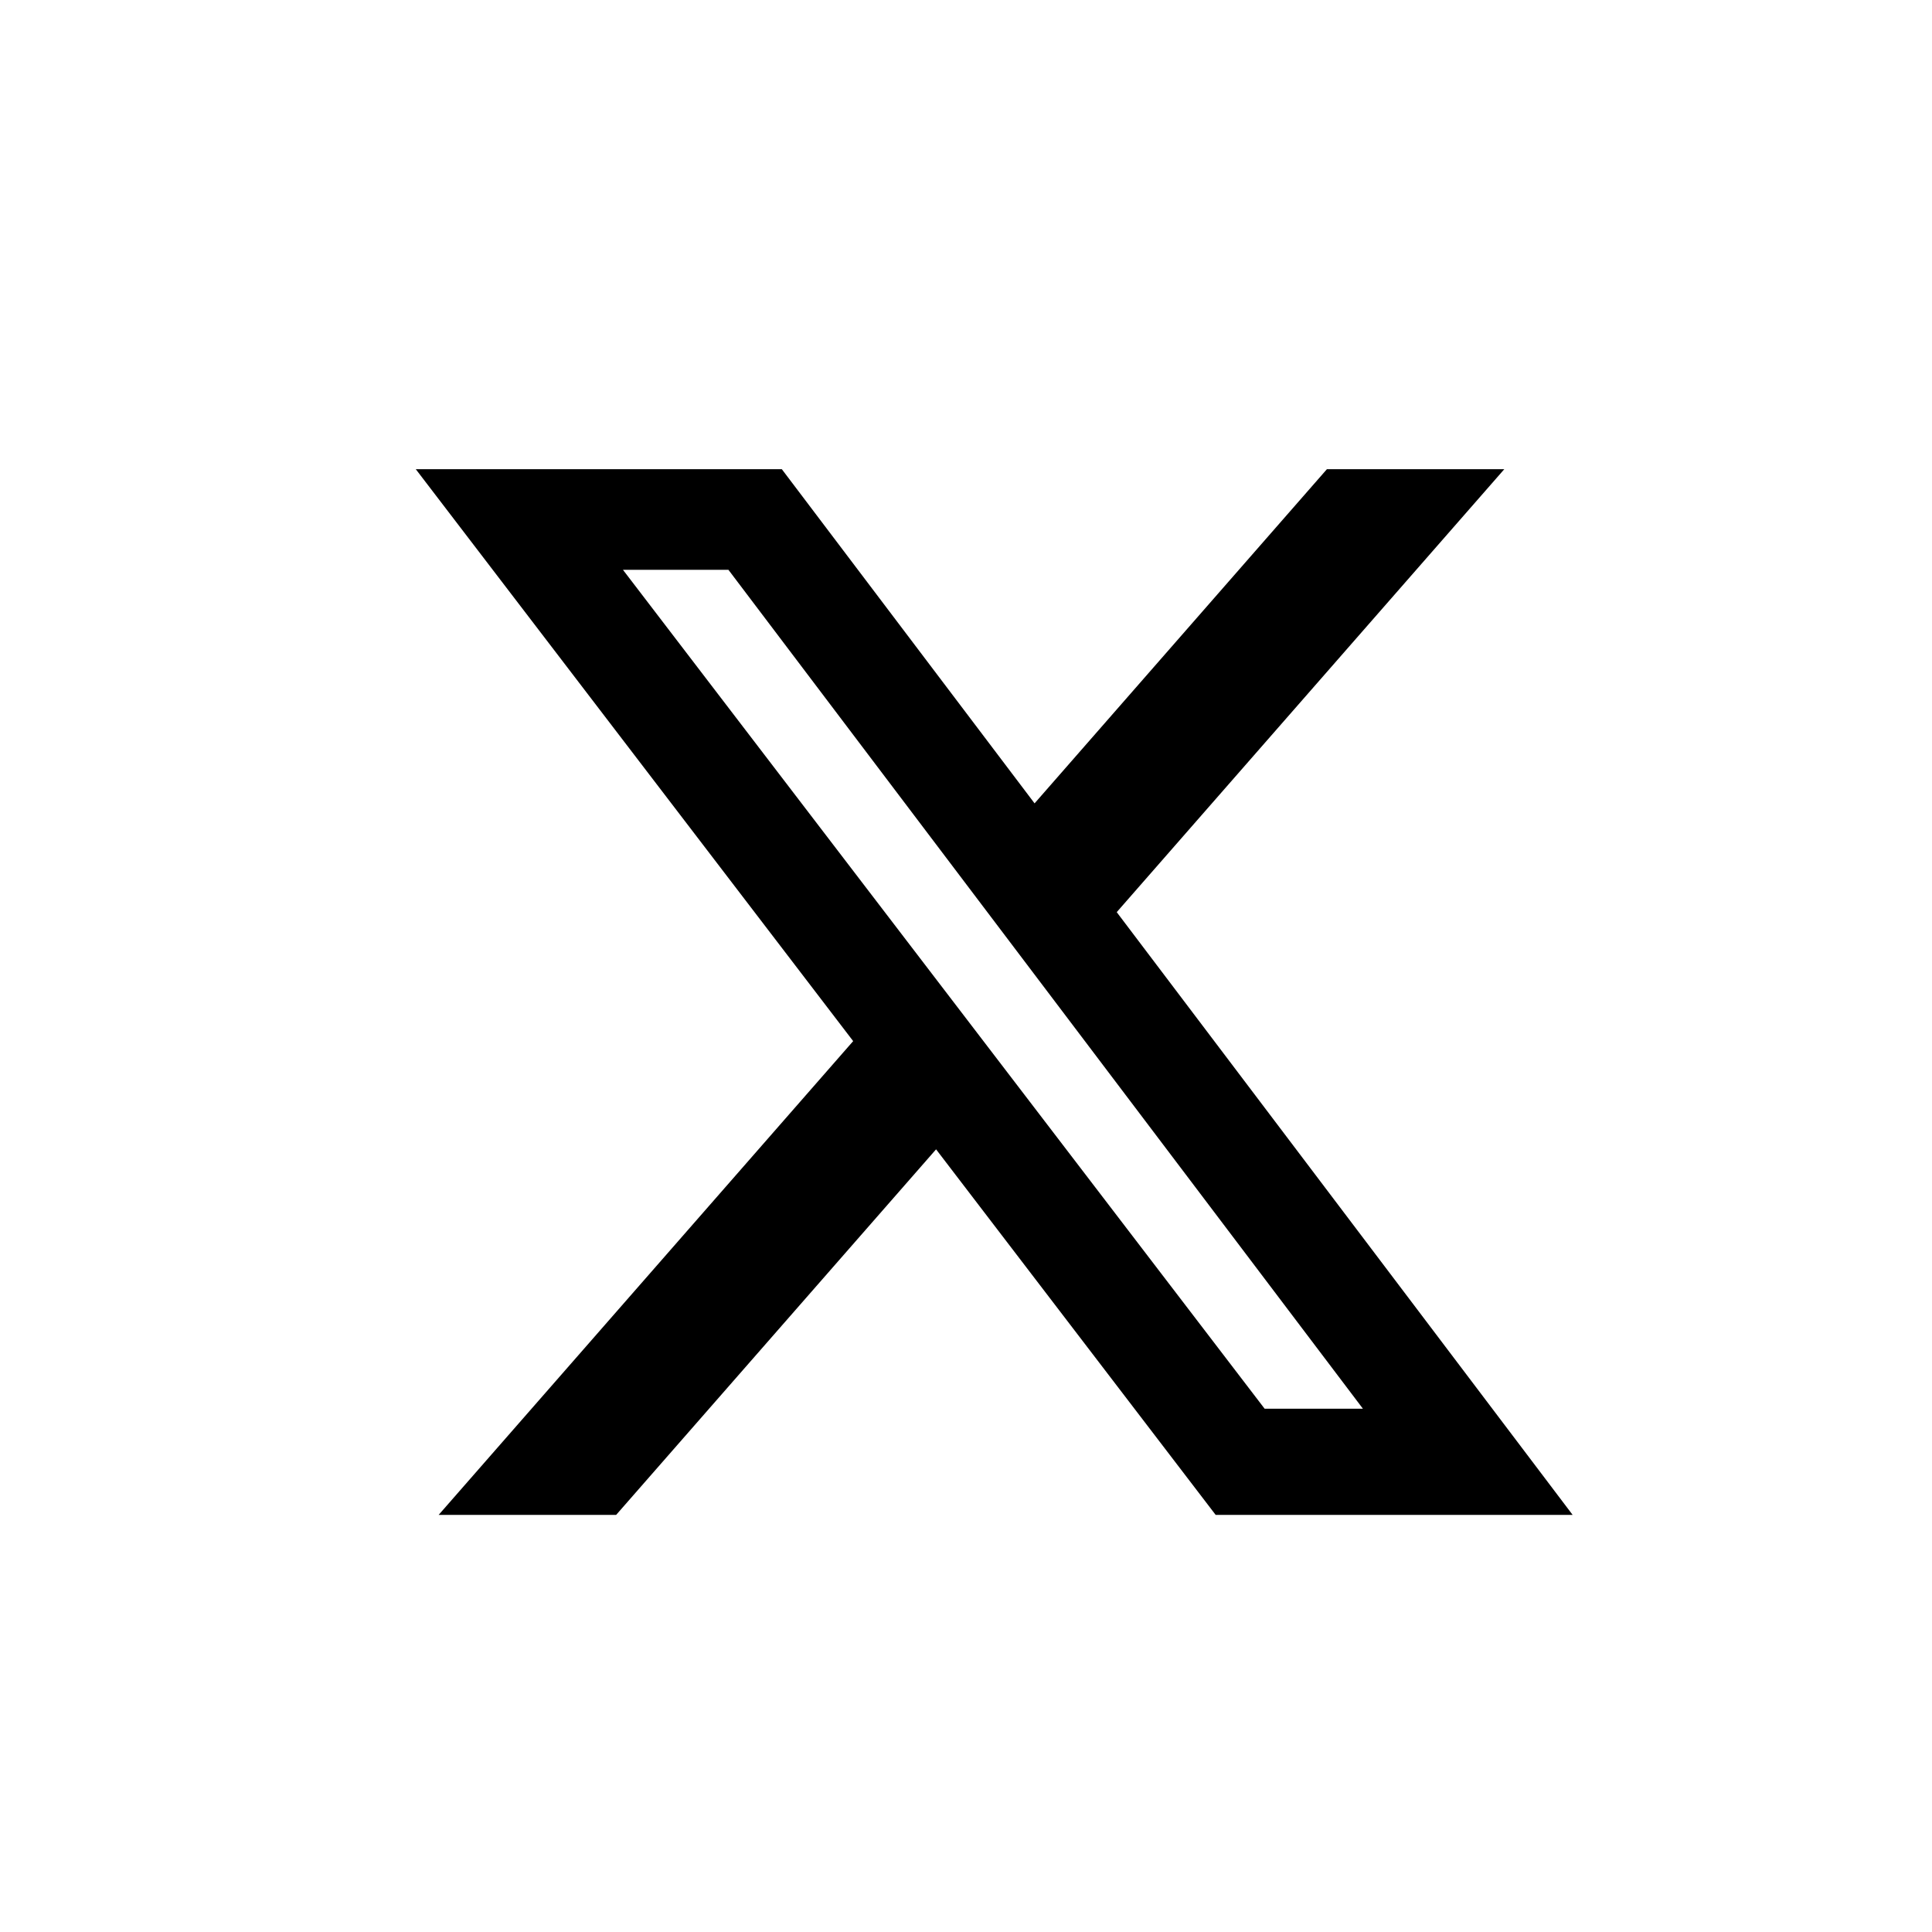 <svg viewBox="0 0 811 811" xmlns="http://www.w3.org/2000/svg" fill-rule="evenodd" clip-rule="evenodd" stroke-linejoin="round" stroke-miterlimit="2"><path d="M556.99 196.963h74.464l-162.68 185.934 191.38 253.014h-149.85L392.937 482.459 258.64 635.911h-74.509l174.004-198.877-183.593-240.07h153.654l106.09 140.26 122.703-140.26zm-26.134 394.378h41.261l-266.34-352.149H261.5l269.356 352.149z" fill-rule="nonzero"/></svg>